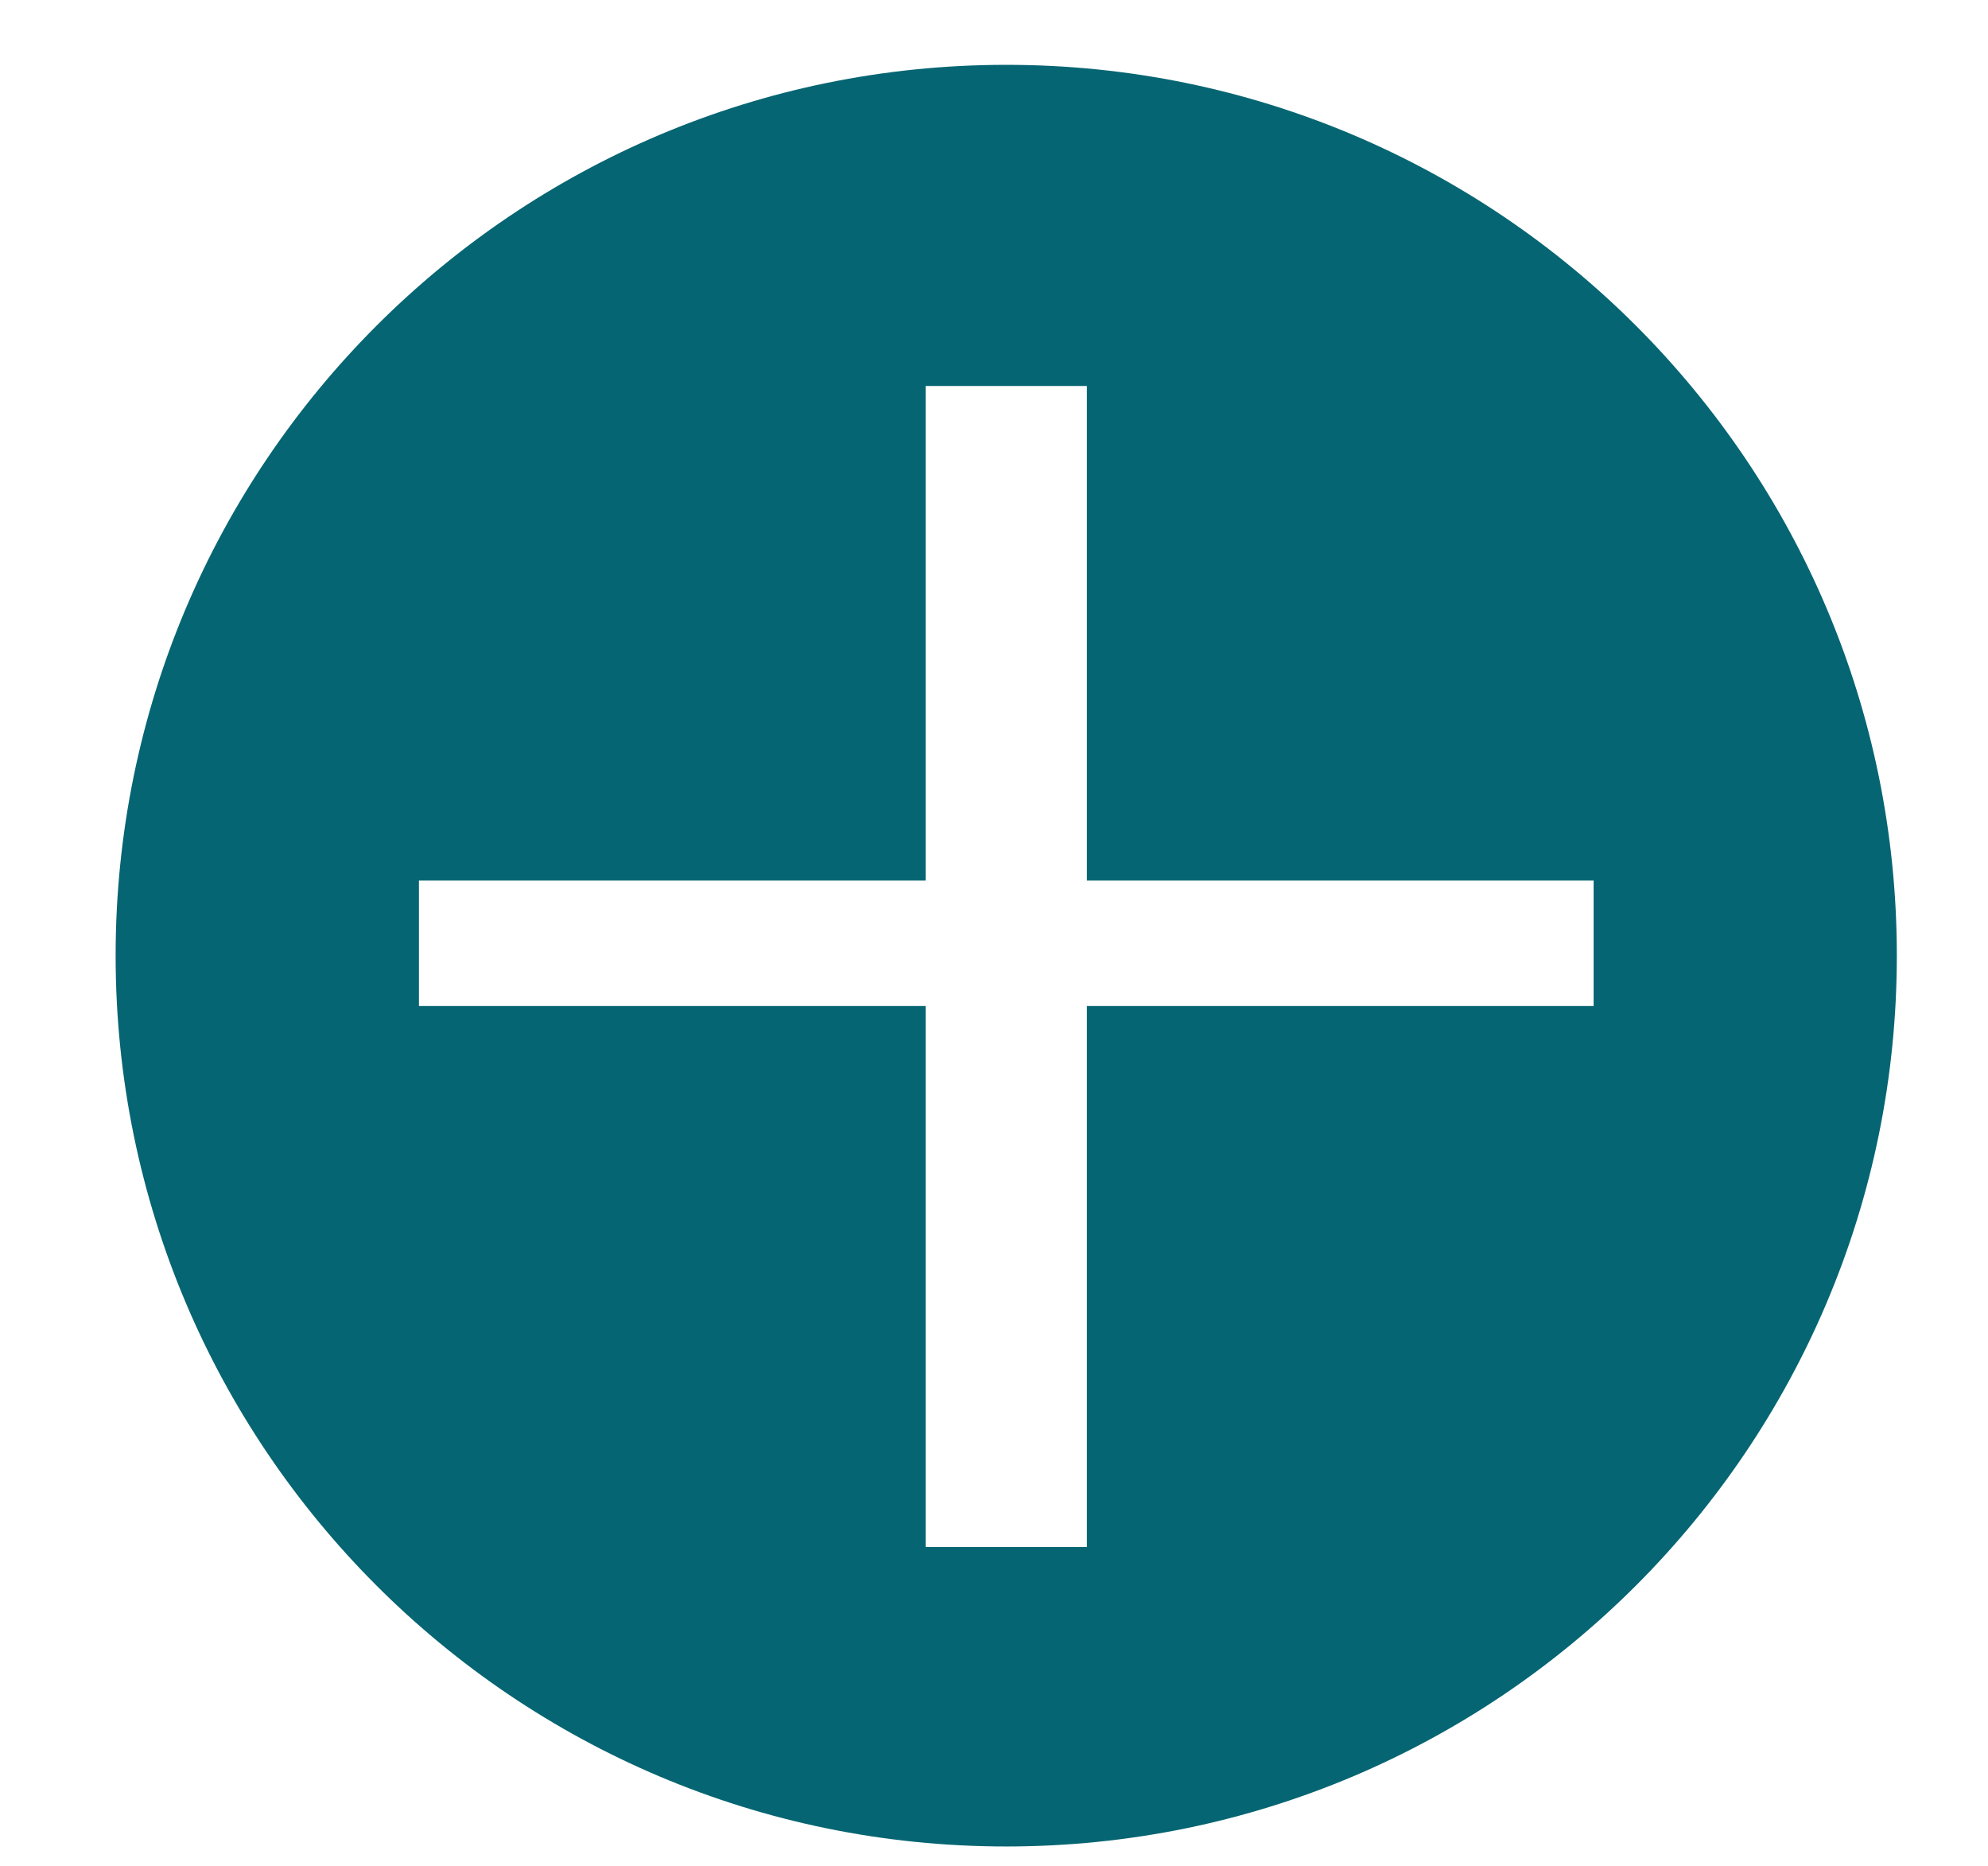 <?xml version="1.0" encoding="utf-8"?>
<!-- Generator: Adobe Illustrator 17.0.0, SVG Export Plug-In . SVG Version: 6.00 Build 0)  -->
<!DOCTYPE svg PUBLIC "-//W3C//DTD SVG 1.1//EN" "http://www.w3.org/Graphics/SVG/1.1/DTD/svg11.dtd">
<svg version="1.1" id="Layer_1" xmlns="http://www.w3.org/2000/svg" xmlns:xlink="http://www.w3.org/1999/xlink" x="0px" y="0px"
	 width="43.155px" height="40.5px" viewBox="0 0 43.155 40.5" enable-background="new 0 0 43.155 40.5" xml:space="preserve">
<g>
	<path fill="#066572" d="M21.844,1.407C11.166,1.407,2.51,10.062,2.51,20.74c0,10.677,8.656,19.333,19.333,19.333
		s19.333-8.656,19.333-19.333C41.177,10.062,32.521,1.407,21.844,1.407z M34.594,21.833h-11v11.74h-3.5v-11.74h-11v-2.724h11V8.377
		h3.5v10.732h11V21.833z"/>
</g>
</svg>
